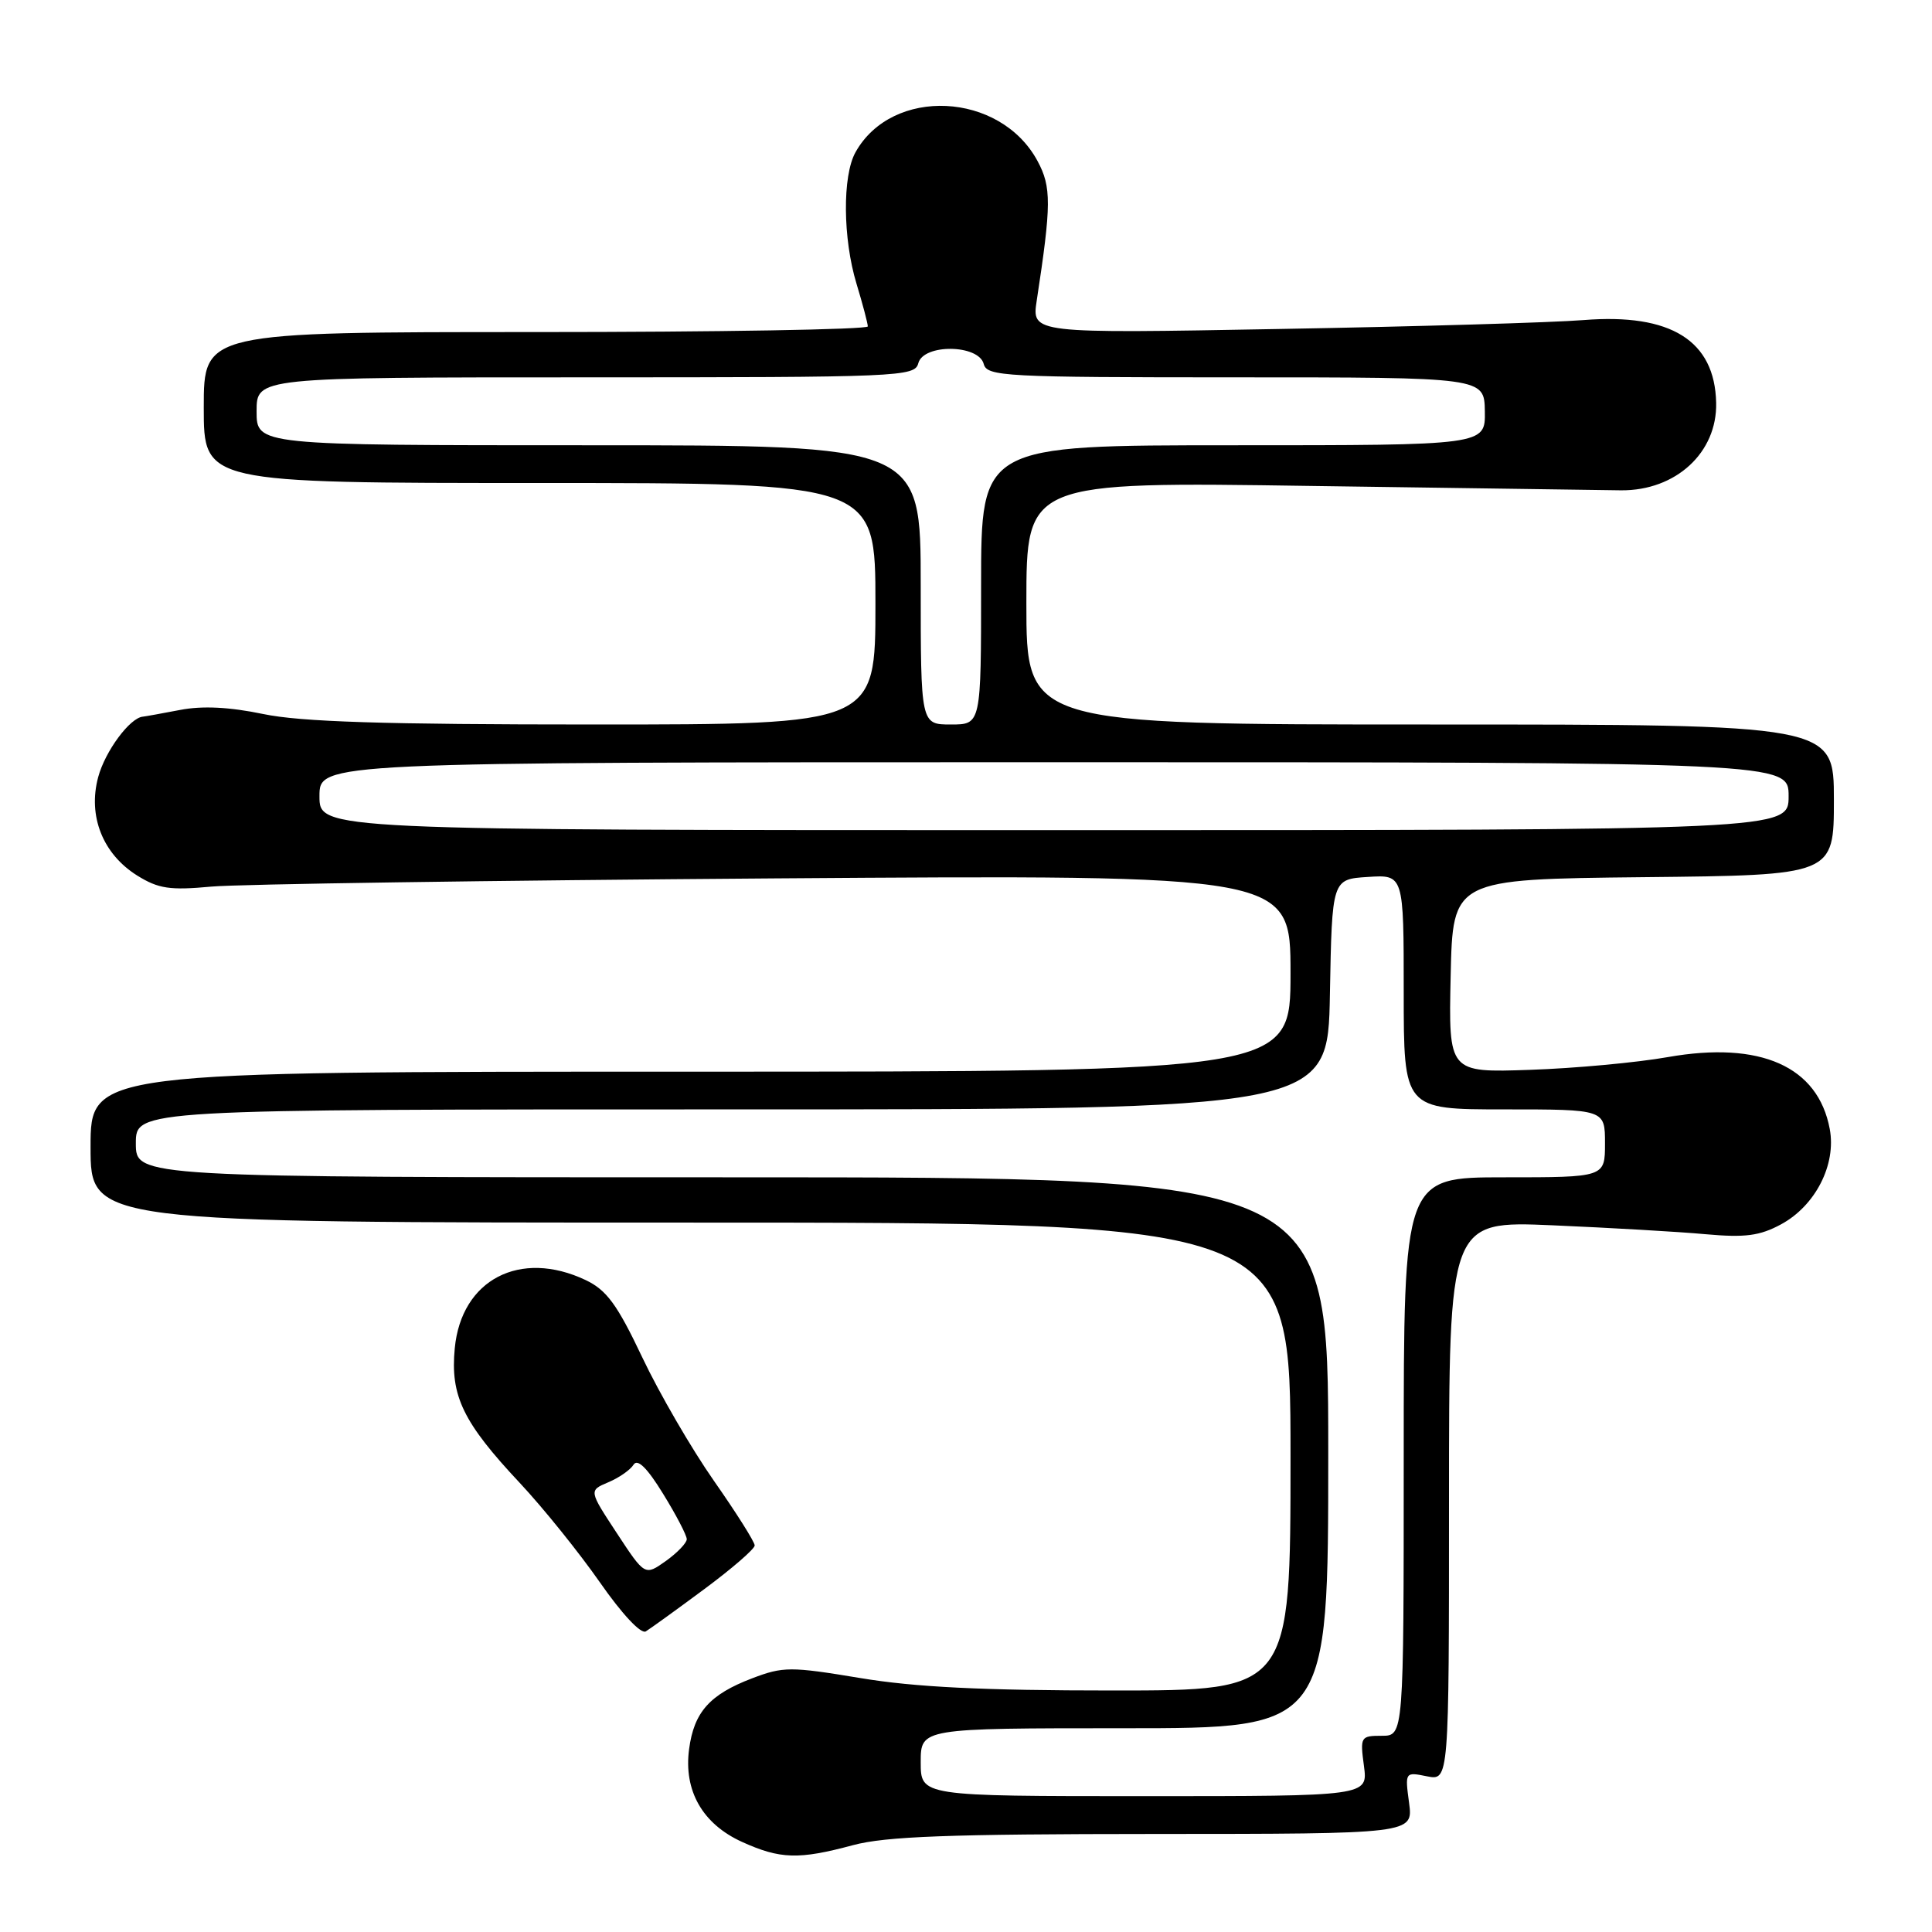 <?xml version="1.0" encoding="UTF-8" standalone="no"?>
<!DOCTYPE svg PUBLIC "-//W3C//DTD SVG 1.1//EN" "http://www.w3.org/Graphics/SVG/1.1/DTD/svg11.dtd" >
<svg xmlns="http://www.w3.org/2000/svg" xmlns:xlink="http://www.w3.org/1999/xlink" version="1.1" viewBox="0 0 256 256">
 <g >
 <path fill="currentColor"
d=" M 113.00 244.50 C 117.34 243.33 125.75 243.02 152.88 243.01 C 187.26 243.00 187.26 243.00 186.71 238.89 C 186.16 234.80 186.17 234.78 189.08 235.37 C 192.00 235.95 192.00 235.95 192.00 198.86 C 192.00 161.77 192.00 161.77 205.75 162.36 C 213.31 162.69 222.43 163.21 226.00 163.54 C 231.25 164.01 233.17 163.76 236.00 162.23 C 240.55 159.77 243.34 154.32 242.45 149.59 C 240.90 141.30 233.26 137.91 221.00 140.07 C 216.88 140.80 208.65 141.56 202.72 141.76 C 191.94 142.13 191.94 142.13 192.22 129.31 C 192.50 116.50 192.50 116.50 217.75 116.23 C 243.00 115.97 243.00 115.97 243.00 105.98 C 243.00 96.00 243.00 96.00 189.50 96.00 C 136.00 96.00 136.00 96.00 136.00 79.92 C 136.00 63.83 136.00 63.83 173.75 64.39 C 194.51 64.69 212.99 64.95 214.81 64.97 C 222.06 65.02 227.55 59.97 227.40 53.37 C 227.22 45.13 221.40 41.49 209.84 42.41 C 205.80 42.74 187.70 43.27 169.61 43.59 C 136.71 44.19 136.71 44.19 137.37 39.84 C 139.32 27.10 139.33 24.77 137.48 21.34 C 132.53 12.14 118.20 11.46 113.35 20.19 C 111.61 23.32 111.68 31.62 113.49 37.59 C 114.31 40.29 114.98 42.84 114.99 43.25 C 115.00 43.66 95.20 44.00 71.00 44.00 C 27.00 44.00 27.00 44.00 27.00 54.00 C 27.00 64.00 27.00 64.00 71.50 64.00 C 116.00 64.00 116.00 64.00 116.00 80.00 C 116.00 96.00 116.00 96.00 78.75 96.00 C 50.83 96.00 39.84 95.65 34.87 94.61 C 30.40 93.68 26.81 93.50 23.87 94.07 C 21.47 94.53 19.25 94.93 18.94 94.96 C 17.22 95.09 13.93 99.54 13.01 102.97 C 11.62 108.13 13.62 113.17 18.19 116.02 C 20.99 117.76 22.51 117.99 28.00 117.48 C 31.58 117.15 65.21 116.66 102.75 116.39 C 171.00 115.91 171.00 115.91 171.00 128.95 C 171.00 142.00 171.00 142.00 91.50 142.00 C 12.00 142.00 12.00 142.00 12.00 152.00 C 12.00 162.00 12.00 162.00 91.50 162.00 C 171.00 162.00 171.00 162.00 171.00 193.00 C 171.00 224.00 171.00 224.00 147.45 224.00 C 130.27 224.00 121.23 223.56 113.99 222.35 C 104.72 220.81 103.77 220.82 99.65 222.39 C 94.04 224.53 91.96 226.86 91.31 231.76 C 90.57 237.27 93.08 241.68 98.32 244.06 C 103.37 246.35 105.83 246.43 113.00 244.50 Z  M 93.33 210.56 C 97.00 207.84 100.00 205.24 100.00 204.78 C 100.00 204.31 97.57 200.46 94.60 196.22 C 91.63 191.97 87.36 184.62 85.11 179.87 C 81.78 172.84 80.38 170.94 77.61 169.62 C 68.92 165.50 61.13 169.55 60.26 178.64 C 59.65 184.96 61.34 188.46 68.88 196.50 C 71.97 199.80 76.74 205.73 79.49 209.67 C 82.40 213.85 84.93 216.56 85.57 216.17 C 86.17 215.80 89.67 213.28 93.33 210.56 Z  M 122.00 233.50 C 122.00 229.00 122.00 229.00 149.00 229.00 C 176.00 229.00 176.00 229.00 176.00 192.50 C 176.00 156.00 176.00 156.00 97.00 156.00 C 18.00 156.00 18.00 156.00 18.00 151.50 C 18.00 147.00 18.00 147.00 96.97 147.00 C 175.95 147.00 175.95 147.00 176.22 131.75 C 176.50 116.50 176.50 116.50 181.25 116.20 C 186.00 115.89 186.00 115.89 186.00 131.45 C 186.00 147.00 186.00 147.00 199.33 147.00 C 212.67 147.00 212.67 147.00 212.67 151.50 C 212.67 156.00 212.67 156.00 199.33 156.00 C 186.00 156.00 186.00 156.00 186.00 193.00 C 186.00 230.00 186.00 230.00 183.10 230.00 C 180.28 230.00 180.21 230.13 180.73 234.00 C 181.26 238.00 181.26 238.00 151.63 238.00 C 122.00 238.00 122.00 238.00 122.00 233.50 Z  M 42.33 105.50 C 42.33 101.00 42.33 101.00 139.67 101.00 C 237.00 101.00 237.00 101.00 237.00 105.50 C 237.00 110.00 237.00 110.00 139.67 110.00 C 42.33 110.00 42.33 110.00 42.33 105.50 Z  M 122.00 77.50 C 122.00 59.00 122.00 59.00 78.00 59.00 C 34.00 59.00 34.00 59.00 34.00 54.50 C 34.00 50.00 34.00 50.00 77.59 50.00 C 119.33 50.00 121.21 49.92 121.68 48.13 C 122.36 45.53 129.67 45.62 130.35 48.23 C 130.78 49.88 133.09 50.00 163.75 50.00 C 196.68 50.00 196.68 50.00 196.75 54.50 C 196.82 59.00 196.82 59.00 163.41 59.00 C 130.00 59.00 130.00 59.00 130.00 77.50 C 130.00 96.00 130.00 96.00 126.00 96.00 C 122.00 96.00 122.00 96.00 122.00 77.50 Z  M 81.74 203.16 C 78.02 197.50 78.02 197.50 80.60 196.41 C 82.02 195.82 83.53 194.76 83.95 194.08 C 84.47 193.24 85.75 194.49 87.86 197.93 C 89.59 200.73 91.00 203.44 91.00 203.95 C 91.00 204.45 89.75 205.75 88.23 206.84 C 85.45 208.81 85.45 208.81 81.74 203.16 Z "/>
</g>
</svg>